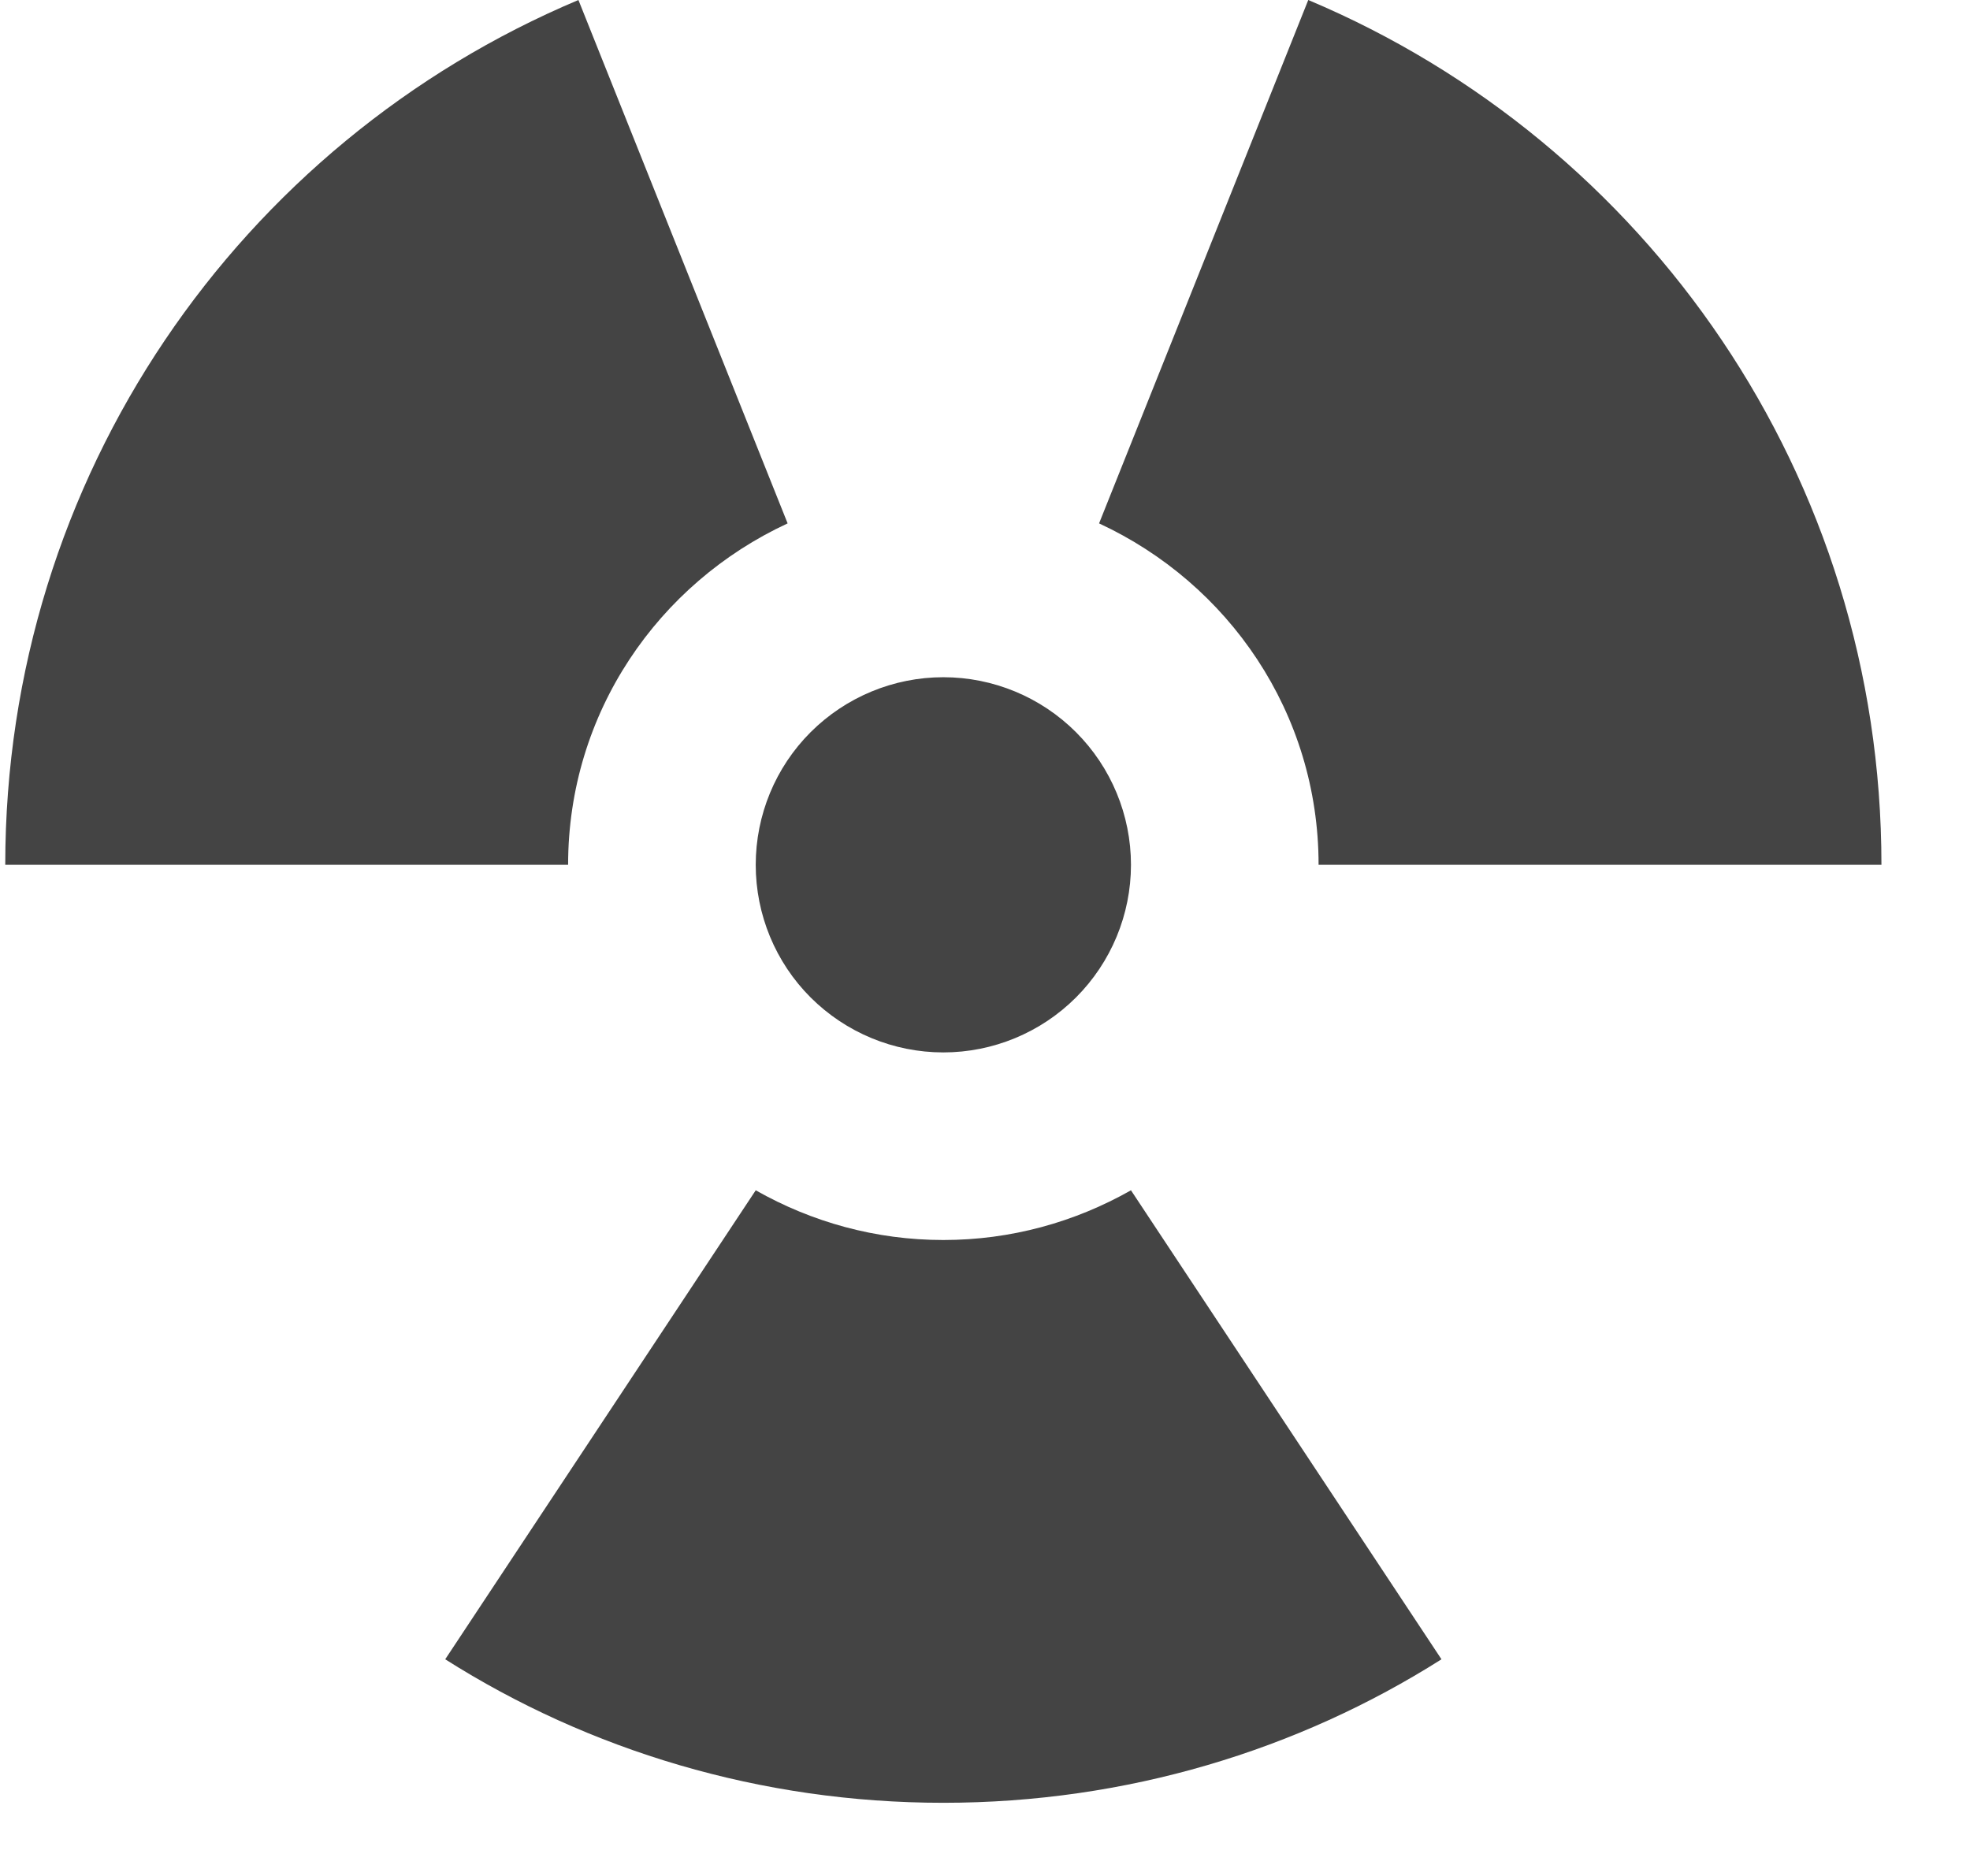 <svg width="21" height="20" viewBox="0 0 21 20" fill="none" xmlns="http://www.w3.org/2000/svg">
<path d="M10.056 7.22C10.586 7.22 11.095 7.431 11.47 7.806C11.845 8.181 12.056 8.69 12.056 9.22C12.056 9.75 11.845 10.259 11.47 10.634C11.095 11.009 10.586 11.22 10.056 11.22C9.525 11.22 9.017 11.009 8.641 10.634C8.266 10.259 8.056 9.75 8.056 9.22C8.056 8.69 8.266 8.181 8.641 7.806C9.017 7.431 9.525 7.22 10.056 7.22ZM10.056 19.22C8.106 19.22 6.276 18.66 4.746 17.69L8.056 12.69C8.656 13.03 9.336 13.22 10.056 13.22C10.776 13.22 11.456 13.03 12.056 12.69L15.366 17.69C13.836 18.66 12.006 19.22 10.056 19.22ZM0.056 9.22C0.056 5.08 2.556 1.52 6.166 -2.86102e-08L8.396 5.58C7.016 6.22 6.056 7.6 6.056 9.22H0.056ZM14.056 9.22C14.056 7.6 13.096 6.22 11.716 5.58L13.946 -2.86102e-08C17.556 1.52 20.056 5.08 20.056 9.22H14.056Z" fill="#444444"/>
</svg>
